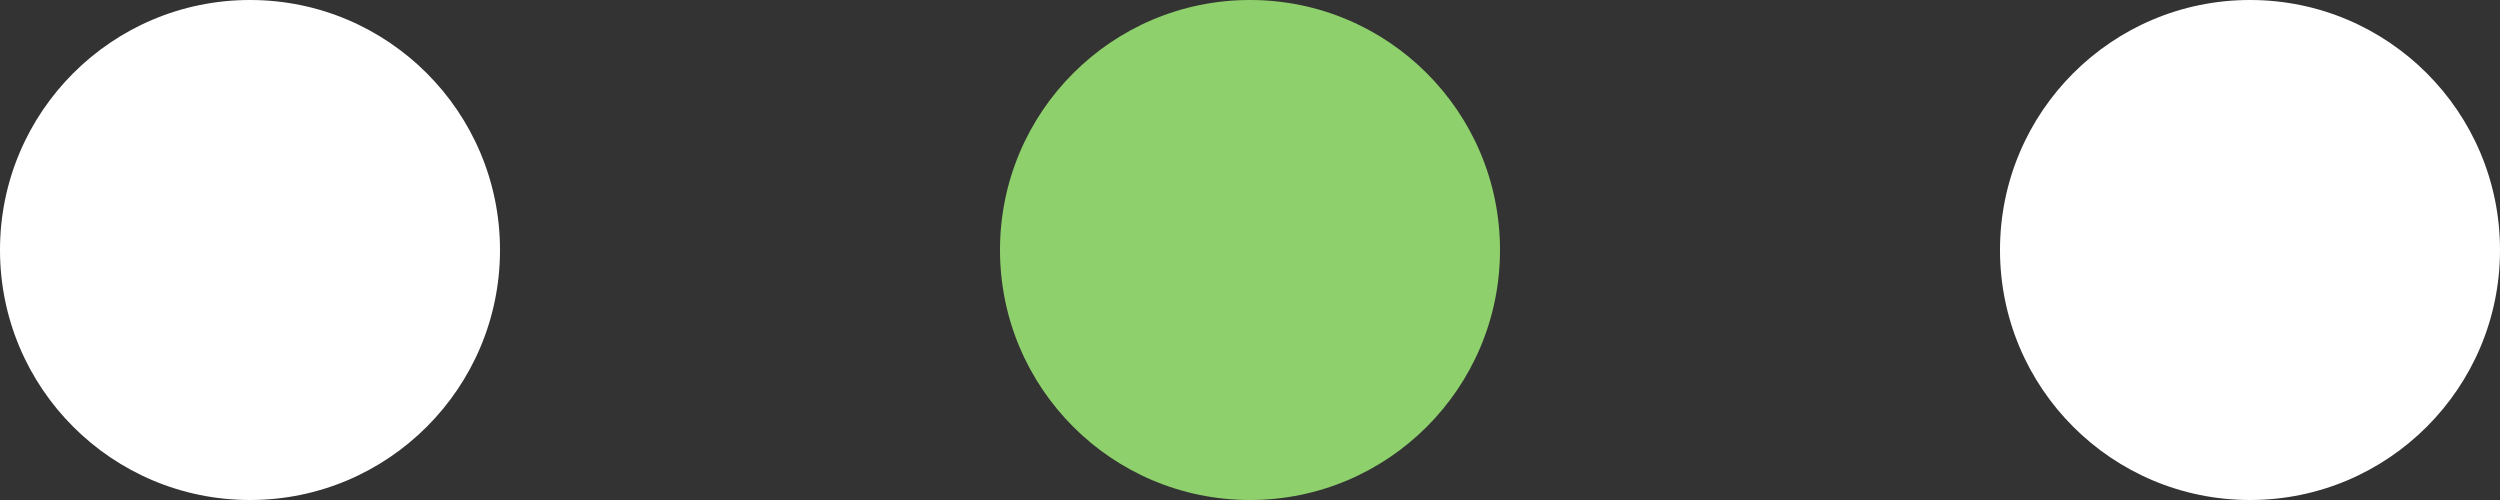 <svg width="80" height="16" viewBox="0 0 80 16" fill="none" xmlns="http://www.w3.org/2000/svg">
<rect x="0" y="0" width="80" height="16" fill="#333333" stroke="none"/>
<circle cx="8" cy="8" r="8" fill="white"/>
<circle cx="40" cy="8" r="8" fill="#8ED06C"/>
<circle cx="72" cy="8" r="8" fill="white"/>
</svg>
